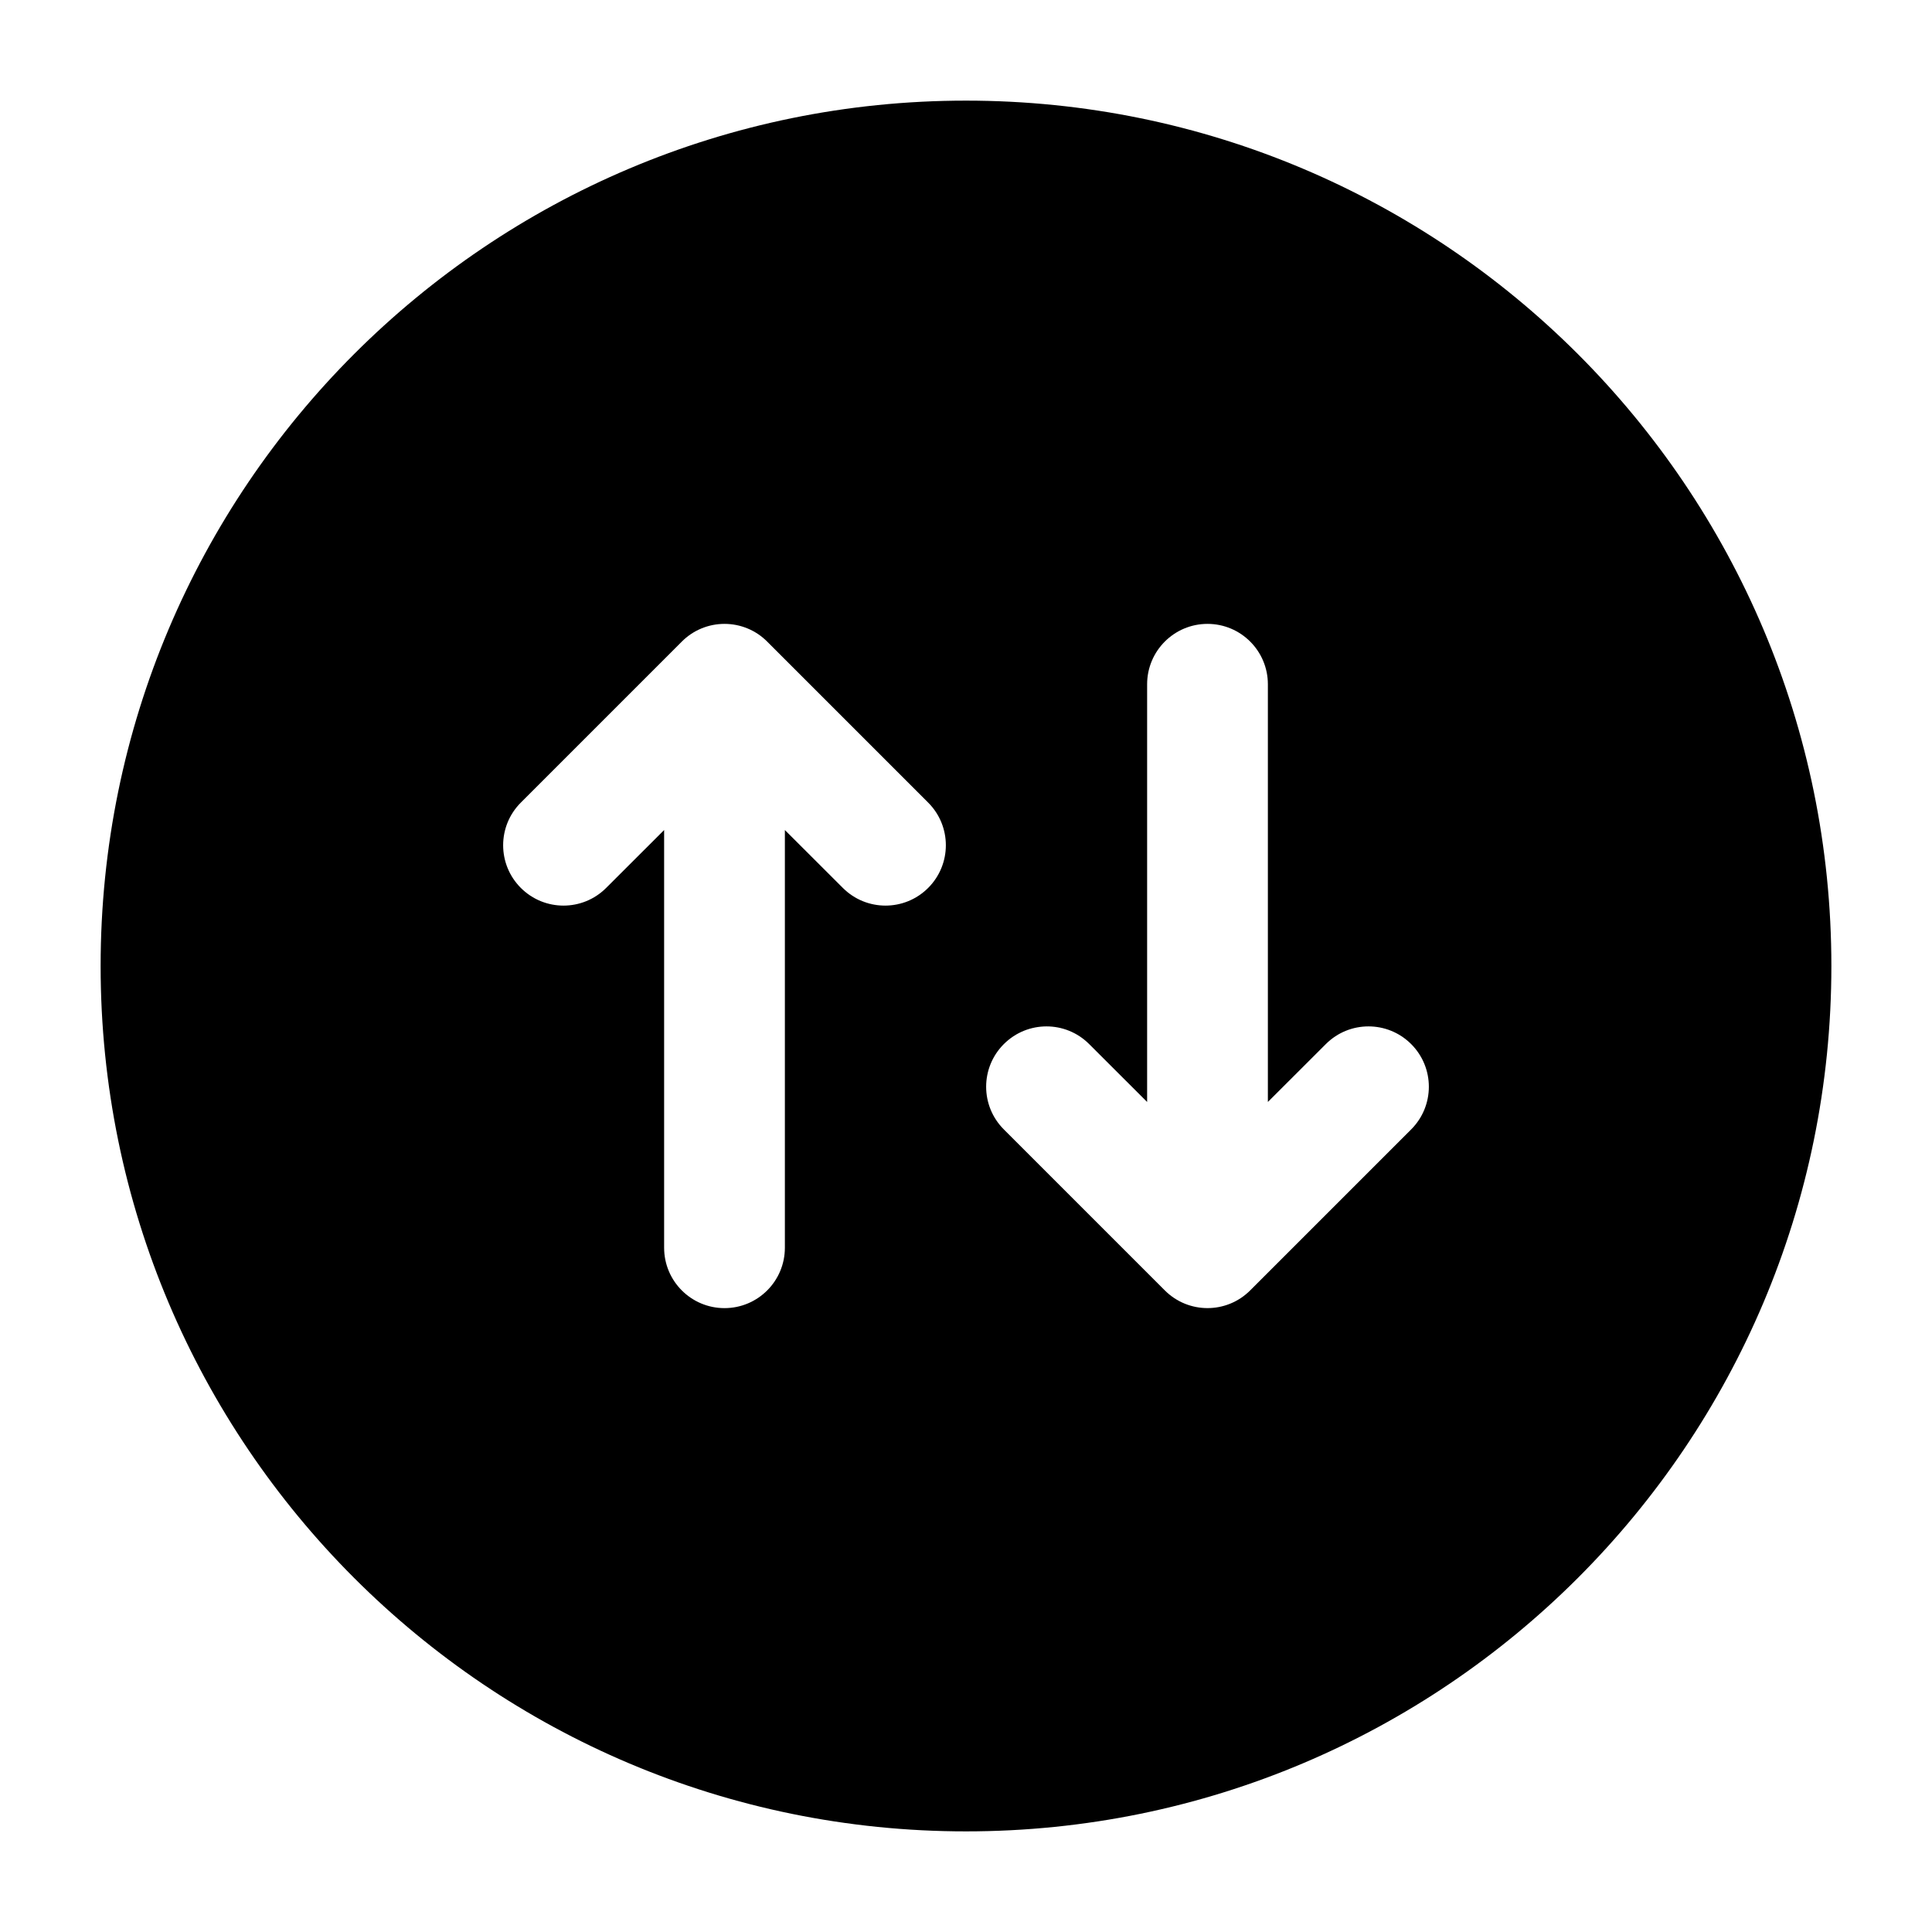 <svg width="24" height="24" viewBox="0 0 24 24" xmlns="http://www.w3.org/2000/svg">
    <path fill-rule="evenodd" clip-rule="evenodd" d="M12 1.25C6.063 1.25 1.25 6.063 1.25 12C1.25 17.937 6.063 22.75 12 22.75C17.937 22.75 22.75 17.937 22.75 12C22.75 6.063 17.937 1.25 12 1.25ZM9 7.75C9.199 7.75 9.39 7.829 9.53 7.97L11.53 9.97C11.823 10.263 11.823 10.737 11.53 11.03C11.237 11.323 10.763 11.323 10.47 11.03L9.75 10.311V15.5C9.75 15.914 9.414 16.25 9 16.25C8.586 16.25 8.25 15.914 8.25 15.5V10.311L7.53 11.03C7.237 11.323 6.763 11.323 6.47 11.03C6.177 10.737 6.177 10.263 6.47 9.97L8.47 7.97C8.61 7.829 8.801 7.75 9 7.75ZM15 7.75C15.414 7.75 15.75 8.086 15.75 8.5L15.75 13.689L16.47 12.97C16.763 12.677 17.237 12.677 17.53 12.97C17.823 13.263 17.823 13.737 17.53 14.03L15.53 16.03C15.237 16.323 14.763 16.323 14.47 16.03L12.47 14.03C12.177 13.737 12.177 13.263 12.47 12.97C12.763 12.677 13.237 12.677 13.53 12.97L14.25 13.689L14.25 8.5C14.25 8.086 14.586 7.75 15 7.75Z"/>
</svg>
